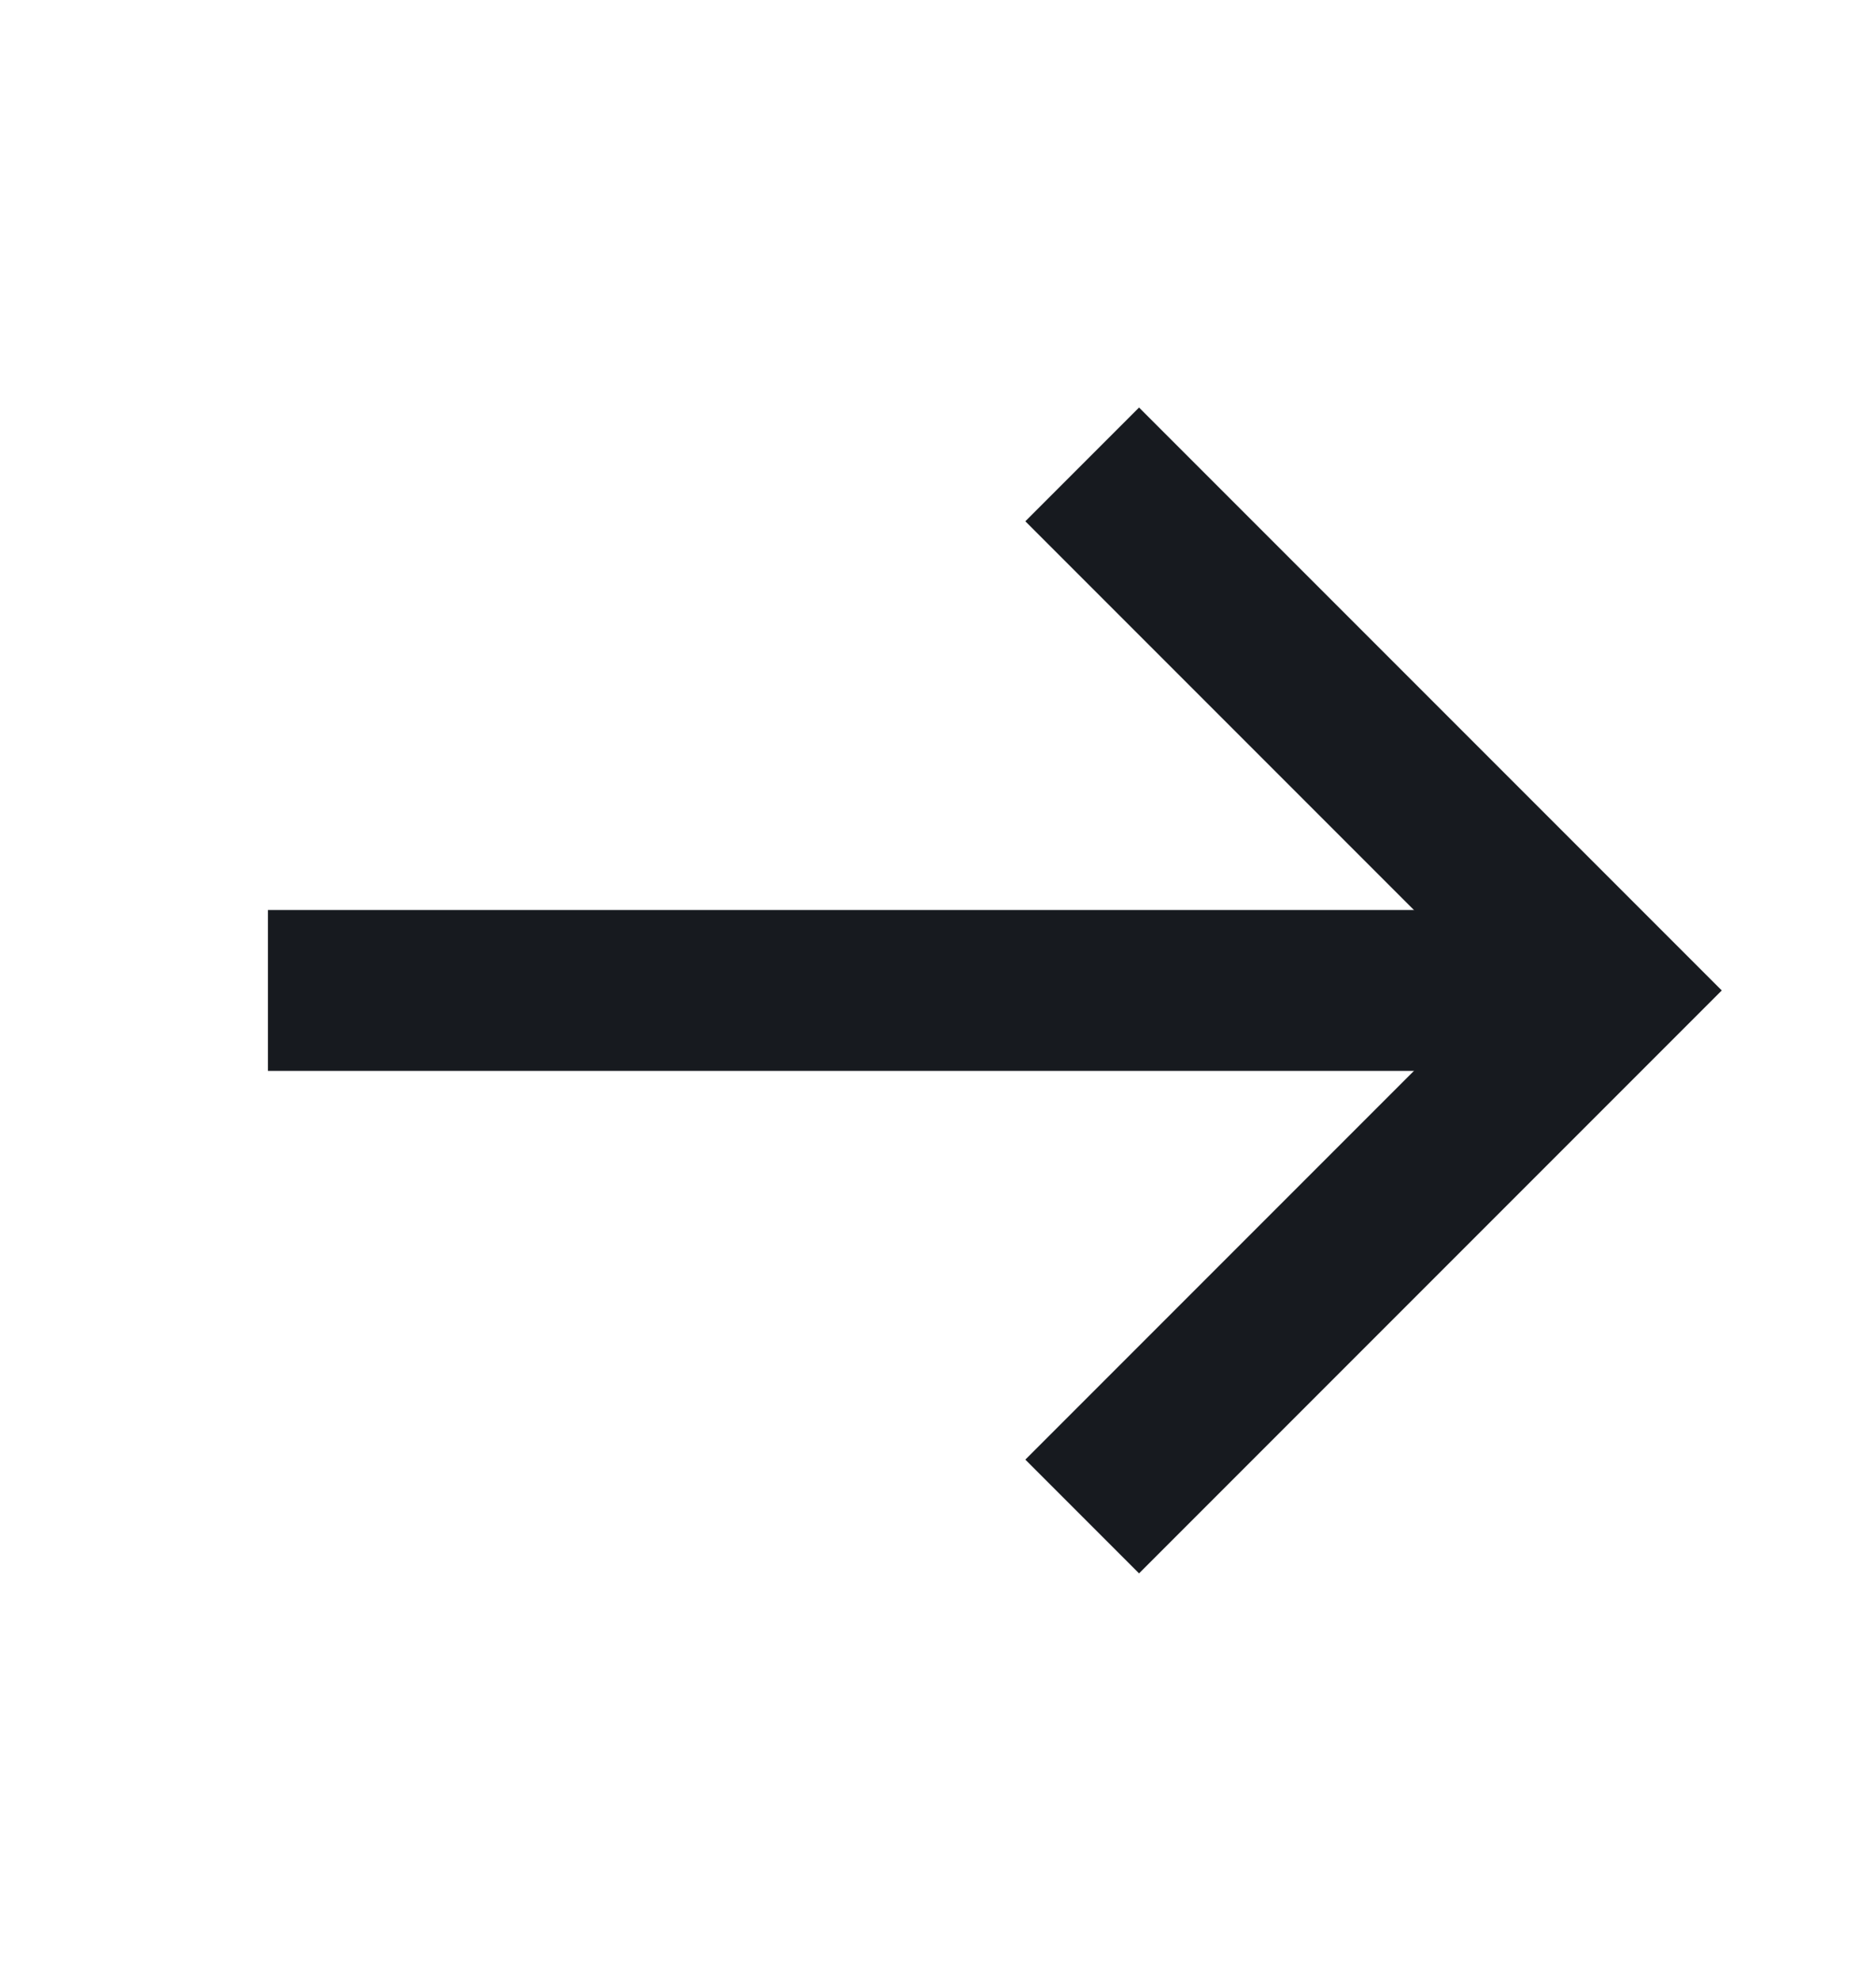 <svg width="18" height="19" viewBox="0 0 18 19" fill="none" xmlns="http://www.w3.org/2000/svg">
<path d="M2.571 9.5L15.429 9.5" stroke="#171A1F" stroke-width="1.543" stroke-miterlimit="10"/>
<path d="M10.929 5L15.429 9.5L10.929 14" stroke="#171A1F" stroke-width="1.543" stroke-miterlimit="10" stroke-linecap="square"/>
</svg>
